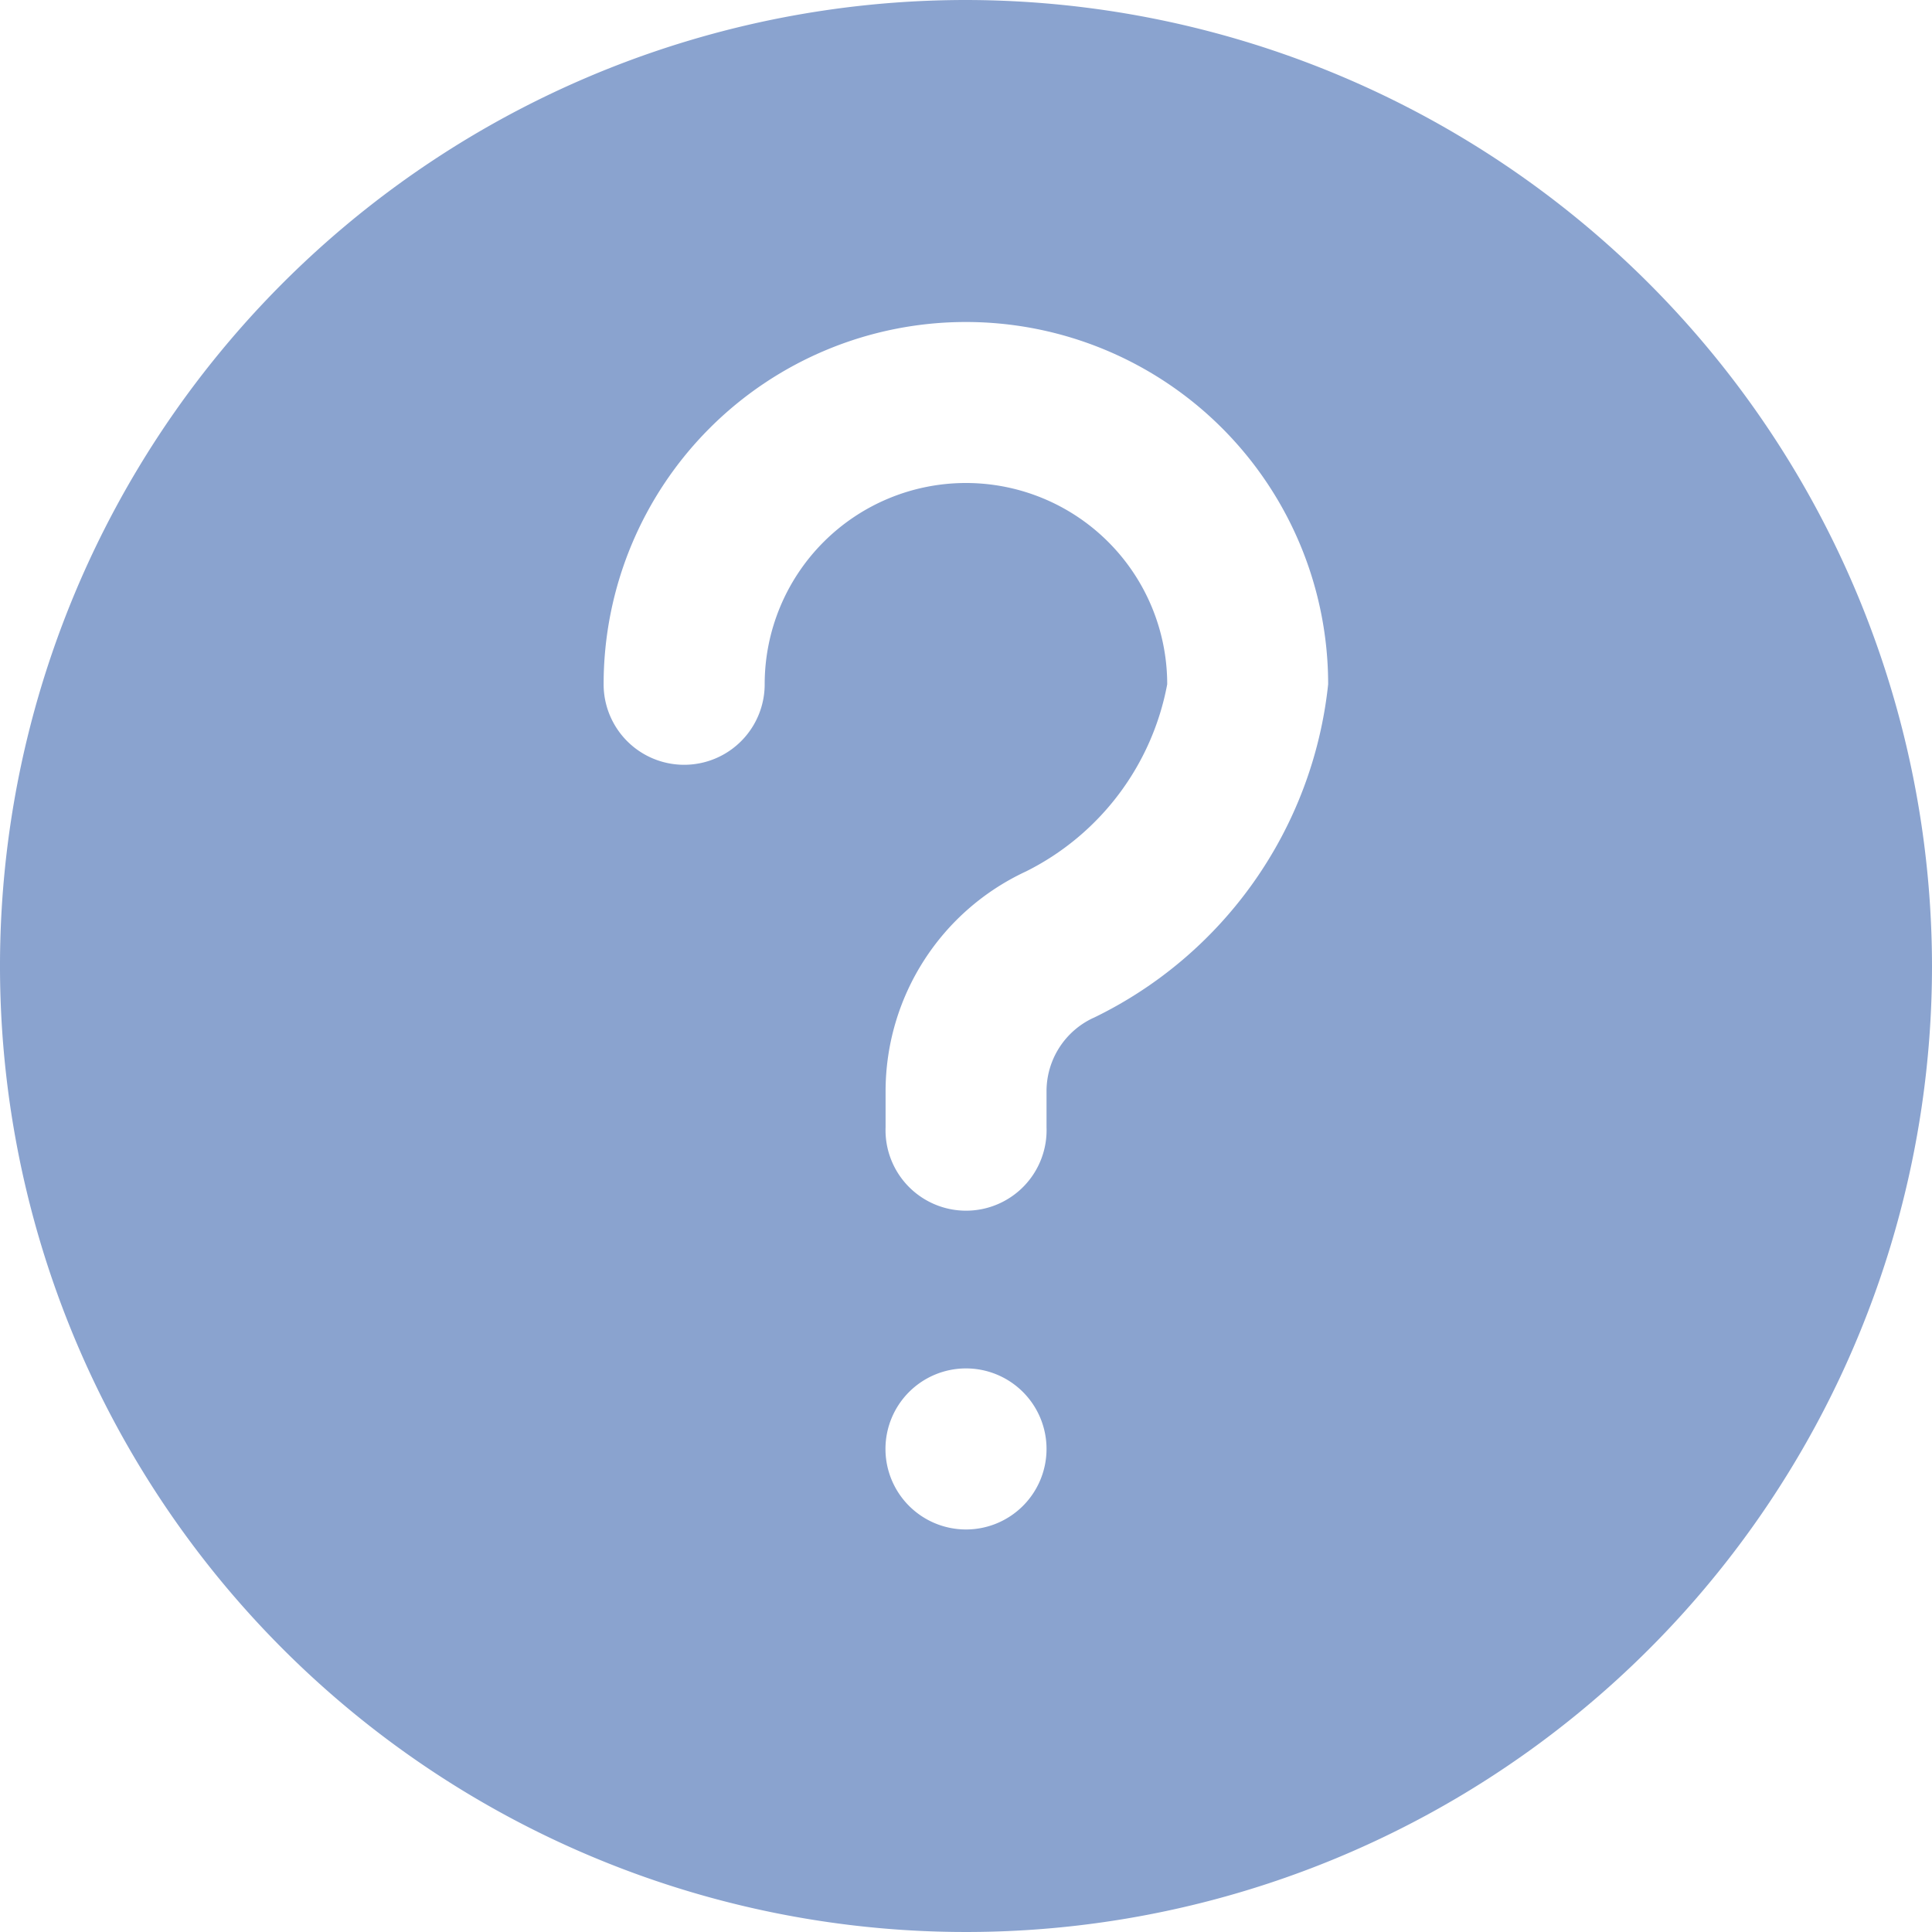 <svg xmlns="http://www.w3.org/2000/svg" width="17.37" height="17.37" viewBox="0 0 17.37 17.37">
  <path id="question" d="M8.685,0A8.685,8.685,0,1,0,17.37,8.685,8.695,8.695,0,0,0,8.685,0Zm0,13.751a.724.724,0,1,1,.724-.724A.724.724,0,0,1,8.685,13.751Zm1.146-4.6a.727.727,0,0,0-.422.658v.325a.724.724,0,1,1-1.447,0V9.808A2.18,2.18,0,0,1,9.224,7.835a2.365,2.365,0,0,0,1.27-1.683,1.809,1.809,0,1,0-3.619,0,.724.724,0,1,1-1.448,0,3.257,3.257,0,1,1,6.514,0,3.771,3.771,0,0,1-2.111,3Zm0,0" fill="#8aa3cf"/>
</svg>
